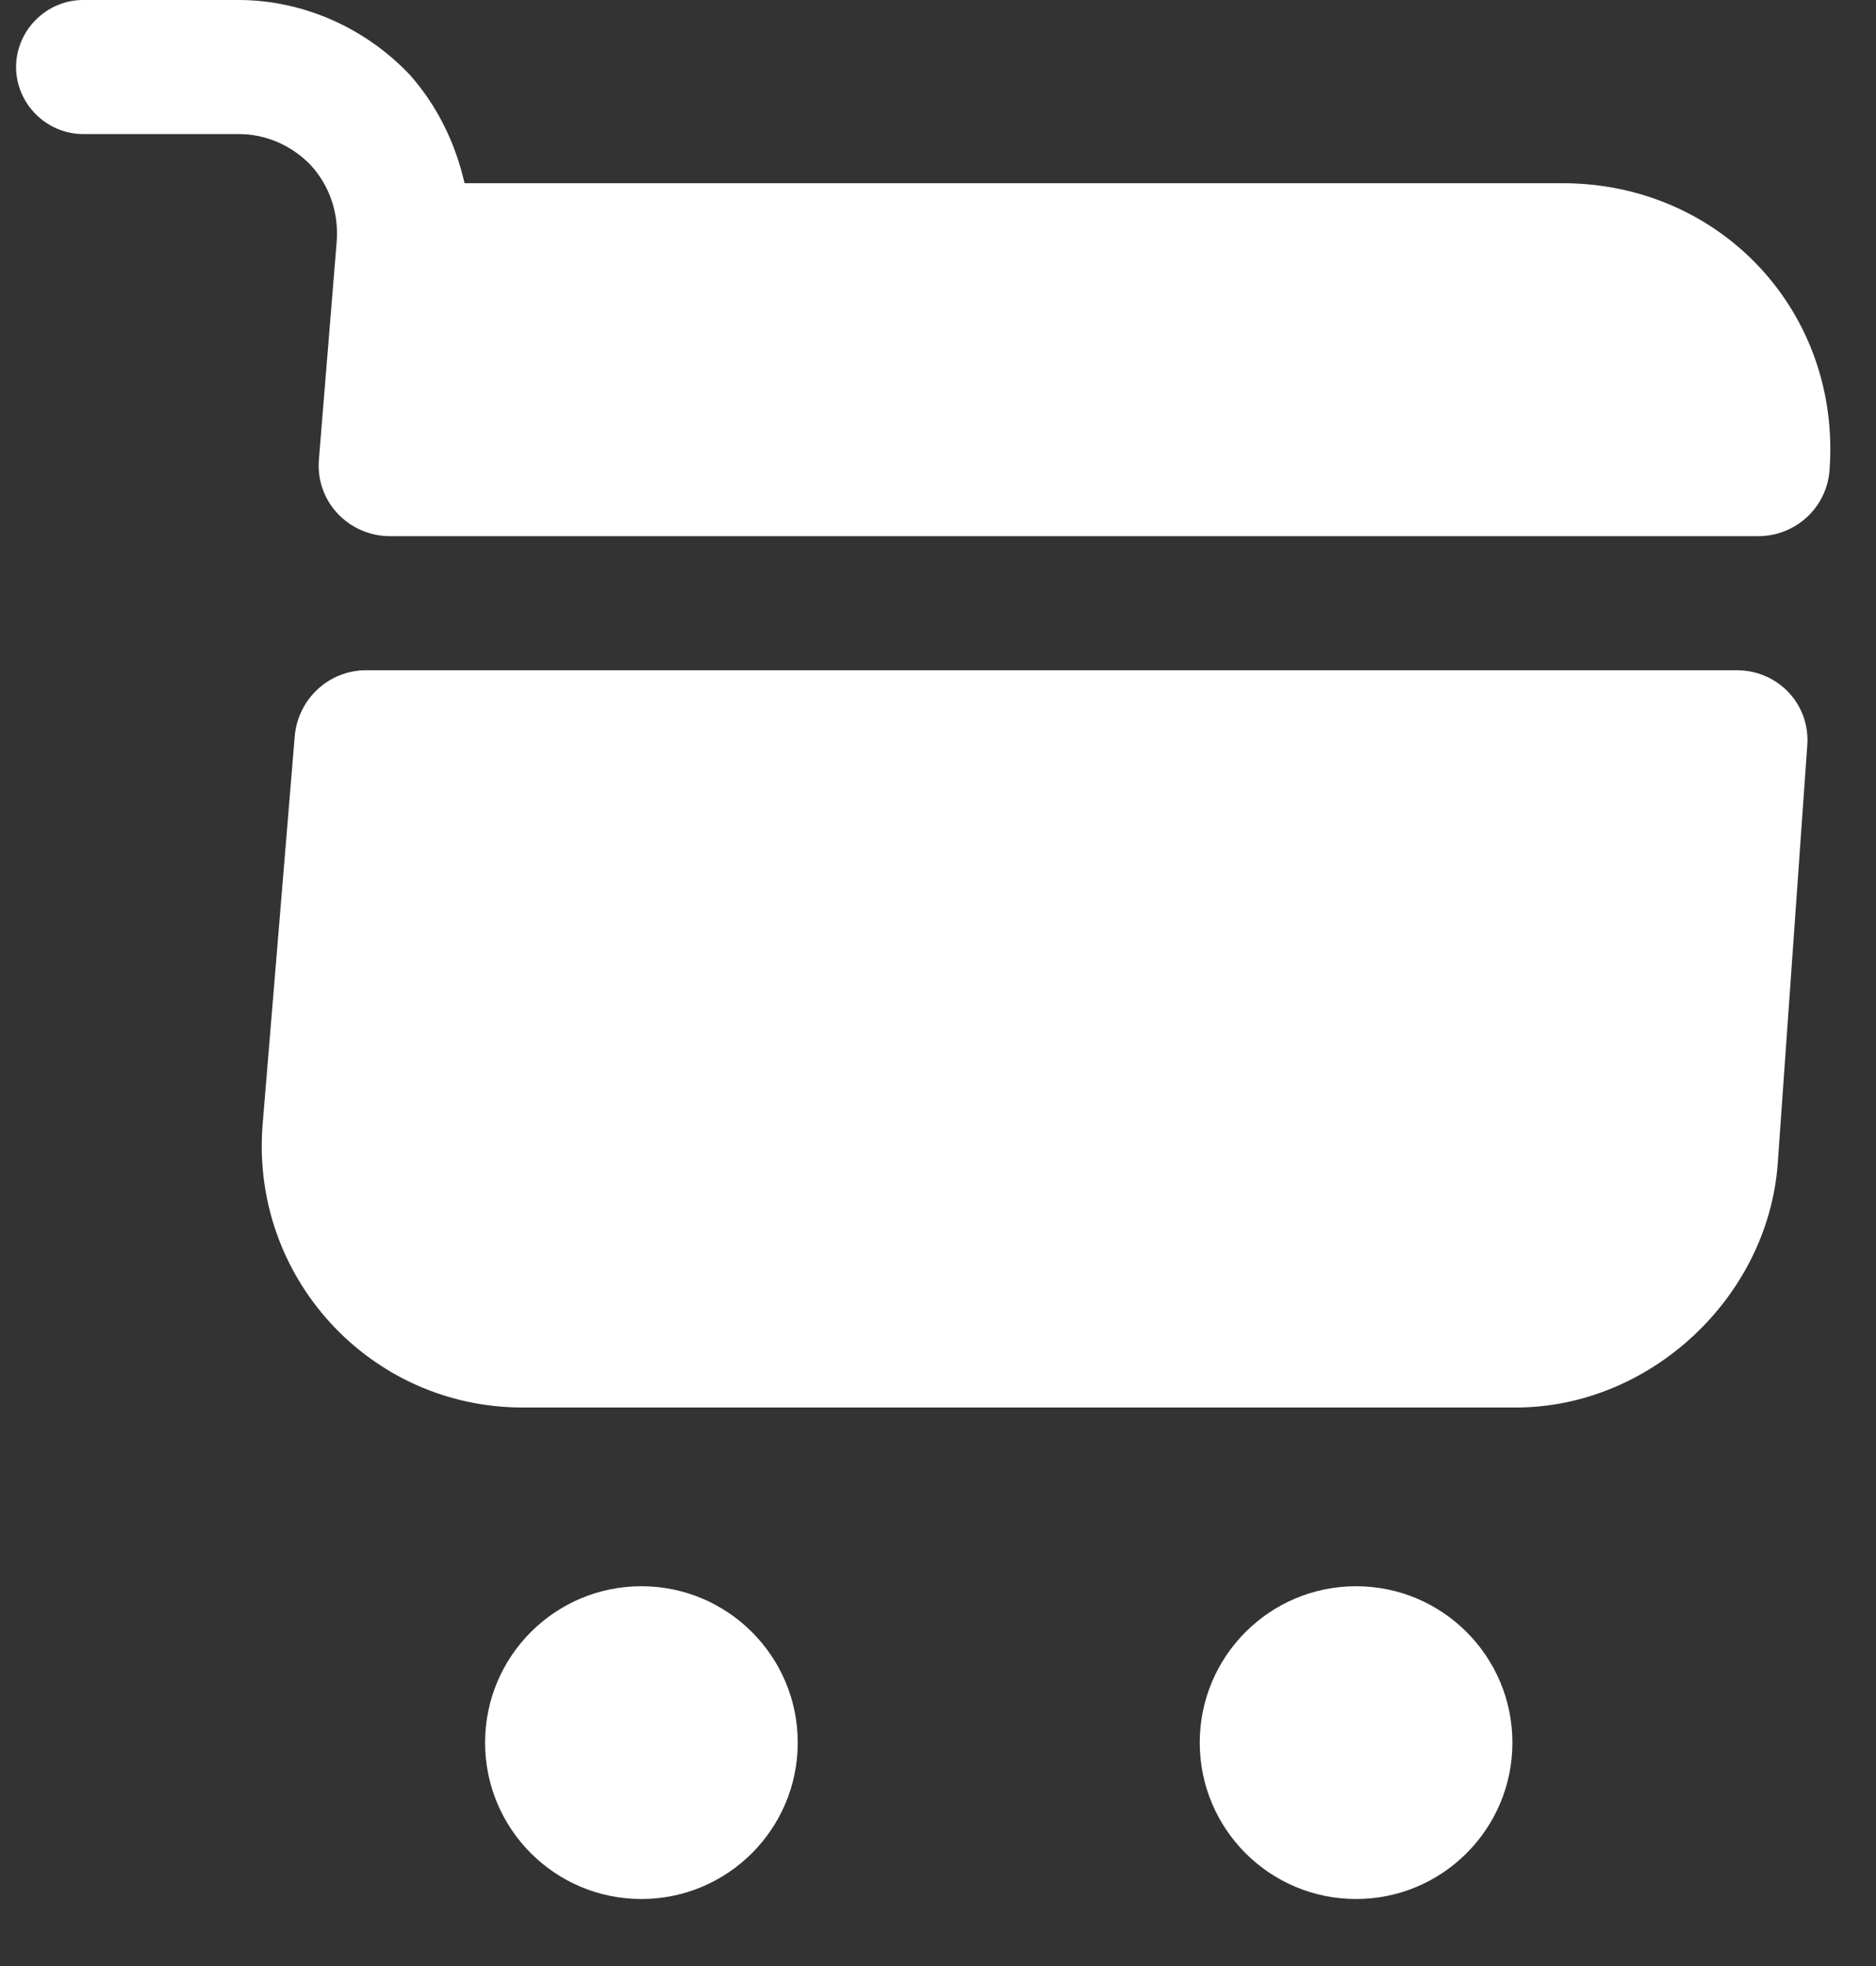 <svg xmlns="http://www.w3.org/2000/svg" width="21" height="22" viewBox="0 0 21 22" fill="none">
  <rect x="0" y="0" width="21" height="22" fill="#333333" stroke="none"/>
  <path fill-rule="evenodd" clip-rule="evenodd" d="M3.77 2.69L3.57 5.14C3.53 5.61 3.9 6 4.37 6H19.68C20.1 6 20.45 5.68 20.48 5.26C20.61 3.49 19.26 2.05 17.49 2.05H5.2C5.1 1.61 4.9 1.19 4.59 0.84C4.09 0.31 3.39 0 2.67 0H0.93C0.52 0 0.18 0.34 0.18 0.75C0.18 1.16 0.52 1.5 0.93 1.5H2.67C2.98 1.5 3.27 1.63 3.48 1.85C3.69 2.08 3.79 2.38 3.77 2.69ZM8.93 19.5C8.93 20.466 8.146 21.25 7.18 21.25C6.213 21.25 5.43 20.466 5.43 19.5C5.43 18.534 6.213 17.75 7.18 17.75C8.146 17.75 8.93 18.534 8.93 19.5ZM16.93 19.5C16.93 20.466 16.146 21.25 15.18 21.25C14.213 21.25 13.43 20.466 13.43 19.5C13.43 18.534 14.213 17.75 15.18 17.75C16.146 17.75 16.93 18.534 16.93 19.5ZM4.1 7.5H19.44C19.91 7.5 20.27 7.89 20.23 8.35L19.9 13.02C19.79 14.52 18.47 15.75 16.97 15.75H5.85C4.14 15.75 2.8 14.29 2.94 12.58L3.3 8.23C3.34 7.82 3.68 7.5 4.1 7.5Z" fill="white"/>
</svg>